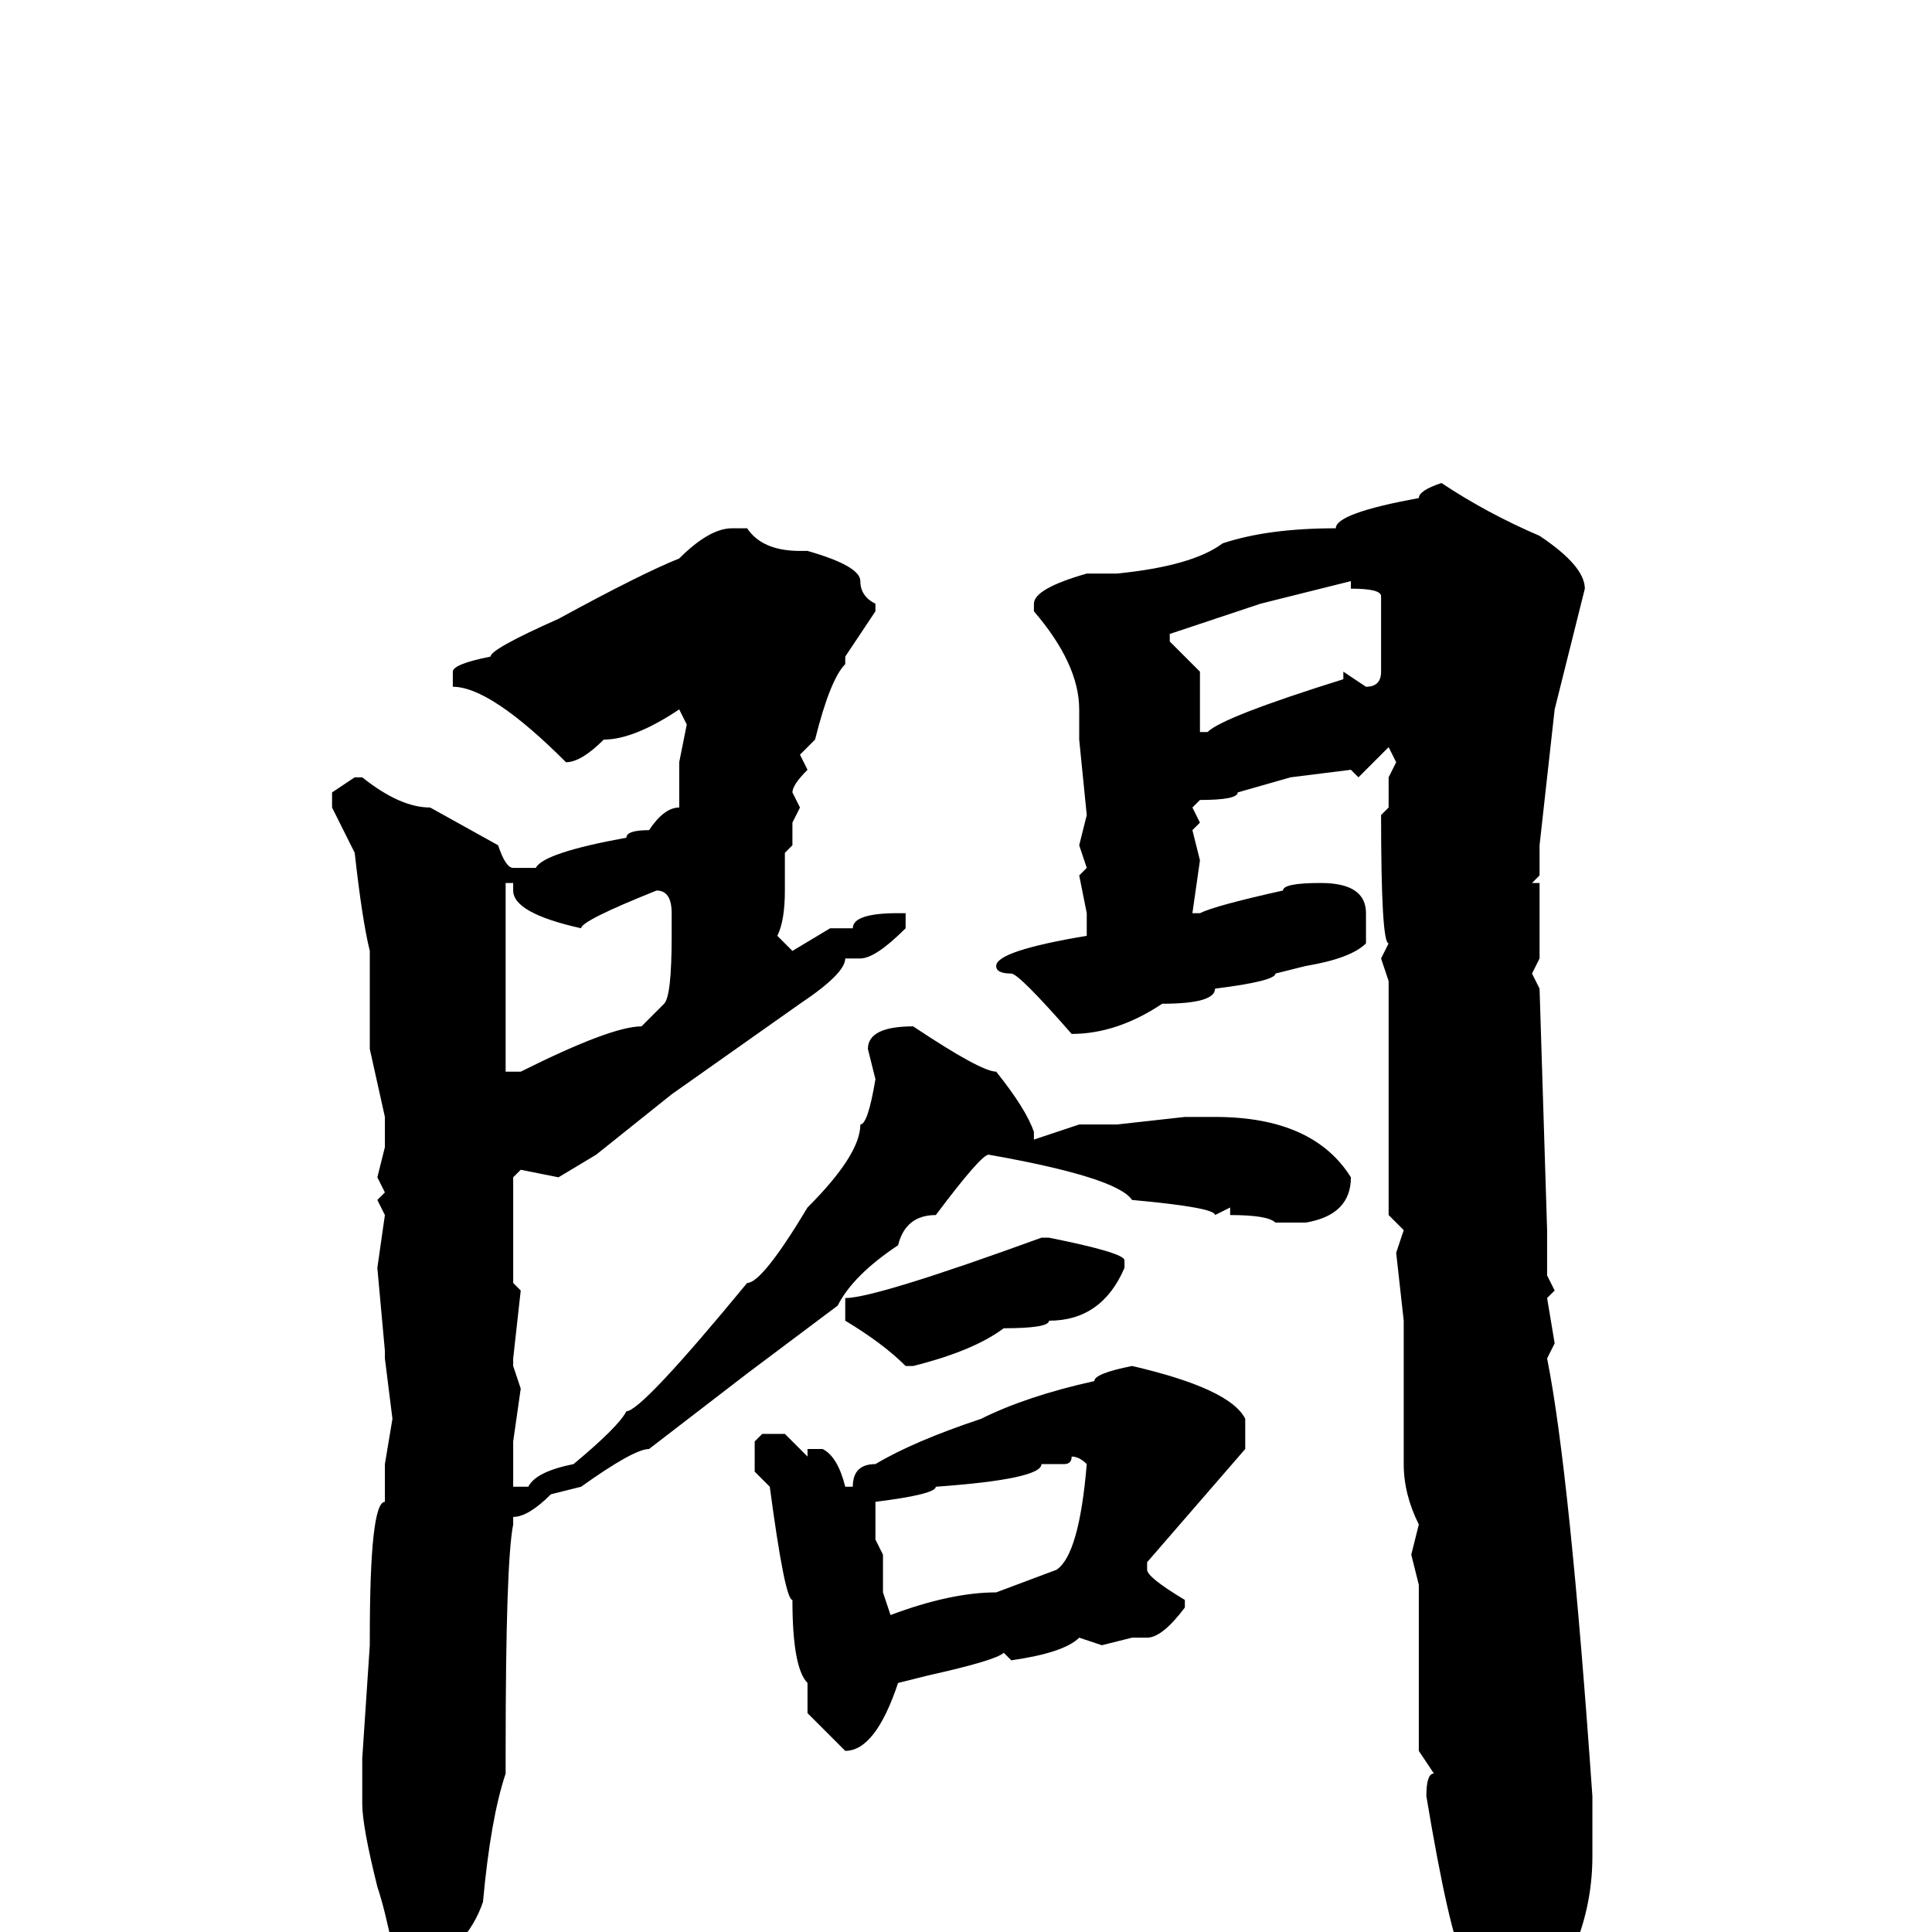<svg xmlns="http://www.w3.org/2000/svg" viewBox="0 -256 256 256">
	<path fill="#000000" d="M191 -192Q197 -188 204 -185Q210 -181 210 -178L206 -162L204 -144V-140L203 -139H204V-129L203 -127L204 -125L205 -93V-87L206 -85L205 -84L206 -78L205 -76Q208 -61 211 -18V-16V-14V-12V-10Q211 4 199 16H197L194 12V4Q192 0 189 -18Q189 -21 190 -21L188 -24V-41V-46L187 -50L188 -54Q186 -58 186 -62V-71V-77V-81L185 -90L186 -93L184 -95V-102V-107V-111V-113V-115V-117V-119V-120V-124V-126L183 -129L184 -131Q183 -131 183 -148L184 -149V-153L185 -155L184 -157L180 -153L179 -154L171 -153L164 -151Q164 -150 159 -150L158 -149L159 -147L158 -146L159 -142L158 -135H159Q161 -136 170 -138Q170 -139 175 -139Q181 -139 181 -135V-131Q179 -129 173 -128L169 -127Q169 -126 161 -125Q161 -123 154 -123Q148 -119 142 -119Q135 -127 134 -127Q132 -127 132 -128Q132 -130 144 -132V-135L143 -140L144 -141L143 -144L144 -148L143 -158V-162Q143 -168 137 -175V-176Q137 -178 144 -180H148Q158 -181 162 -184Q168 -186 177 -186Q177 -188 188 -190Q188 -191 191 -192ZM97 -186H99Q101 -183 106 -183H107Q114 -181 114 -179Q114 -177 116 -176V-175L112 -169V-168Q110 -166 108 -158L106 -156L107 -154Q105 -152 105 -151L106 -149L105 -147V-144L104 -143V-142V-140V-138Q104 -134 103 -132L105 -130L110 -133H113Q113 -135 119 -135H120V-133Q116 -129 114 -129H112Q112 -127 106 -123L89 -111L79 -103L74 -100L69 -101L68 -100V-91V-86L69 -85L68 -76V-75L69 -72L68 -65V-64V-63V-59H70Q71 -61 76 -62Q82 -67 83 -69Q85 -69 99 -86Q101 -86 107 -96Q114 -103 114 -107Q115 -107 116 -113L115 -117Q115 -120 121 -120Q130 -114 132 -114Q136 -109 137 -106V-105L143 -107H148L157 -108H160H161Q174 -108 179 -100Q179 -95 173 -94H169Q168 -95 163 -95V-96L161 -95Q161 -96 150 -97Q148 -100 131 -103Q130 -103 124 -95Q120 -95 119 -91Q113 -87 111 -83L99 -74L86 -64Q84 -64 77 -59L73 -58Q70 -55 68 -55V-54Q67 -49 67 -24V-21Q65 -15 64 -4Q62 2 55 6H54Q52 6 52 3V2Q51 -3 50 -6Q48 -14 48 -17V-23L49 -38V-39Q49 -57 51 -57V-62L52 -68L51 -76V-77L50 -88L51 -95L50 -97L51 -98L50 -100L51 -104V-106V-108L49 -117V-130Q48 -134 47 -143L44 -149V-151L47 -153H48Q53 -149 57 -149L66 -144Q67 -141 68 -141H71Q72 -143 83 -145Q83 -146 86 -146Q88 -149 90 -149V-155L91 -160L90 -162Q84 -158 80 -158Q77 -155 75 -155Q65 -165 60 -165V-167Q60 -168 65 -169Q65 -170 74 -174Q85 -180 90 -182Q94 -186 97 -186ZM155 -172V-171L159 -167V-160V-159H160Q162 -161 178 -166V-167L181 -165Q183 -165 183 -167V-175V-177Q183 -178 179 -178V-179L167 -176ZM67 -139V-137V-136V-133V-121V-119V-117V-115V-114H69Q81 -120 85 -120L88 -123Q89 -124 89 -132V-134V-135Q89 -138 87 -138Q77 -134 77 -133Q68 -135 68 -138V-139ZM138 -92H139Q149 -90 149 -89V-88Q146 -81 139 -81Q139 -80 133 -80Q129 -77 121 -75H120Q117 -78 112 -81V-84Q116 -84 138 -92ZM150 -75Q163 -72 165 -68V-64L152 -49V-48Q152 -47 157 -44V-43Q154 -39 152 -39H150L146 -38L143 -39Q141 -37 134 -36L133 -37Q132 -36 123 -34L119 -33Q116 -24 112 -24L107 -29V-33Q105 -35 105 -44Q104 -44 102 -59L100 -61V-65L101 -66H104L107 -63V-64H109Q111 -63 112 -59H113Q113 -62 116 -62Q121 -65 130 -68Q136 -71 145 -73Q145 -74 150 -75ZM142 -63Q142 -62 141 -62H138Q138 -60 124 -59Q124 -58 116 -57V-52L117 -50V-45L118 -42Q126 -45 132 -45L140 -48Q143 -50 144 -62Q143 -63 142 -63Z"/>
</svg>